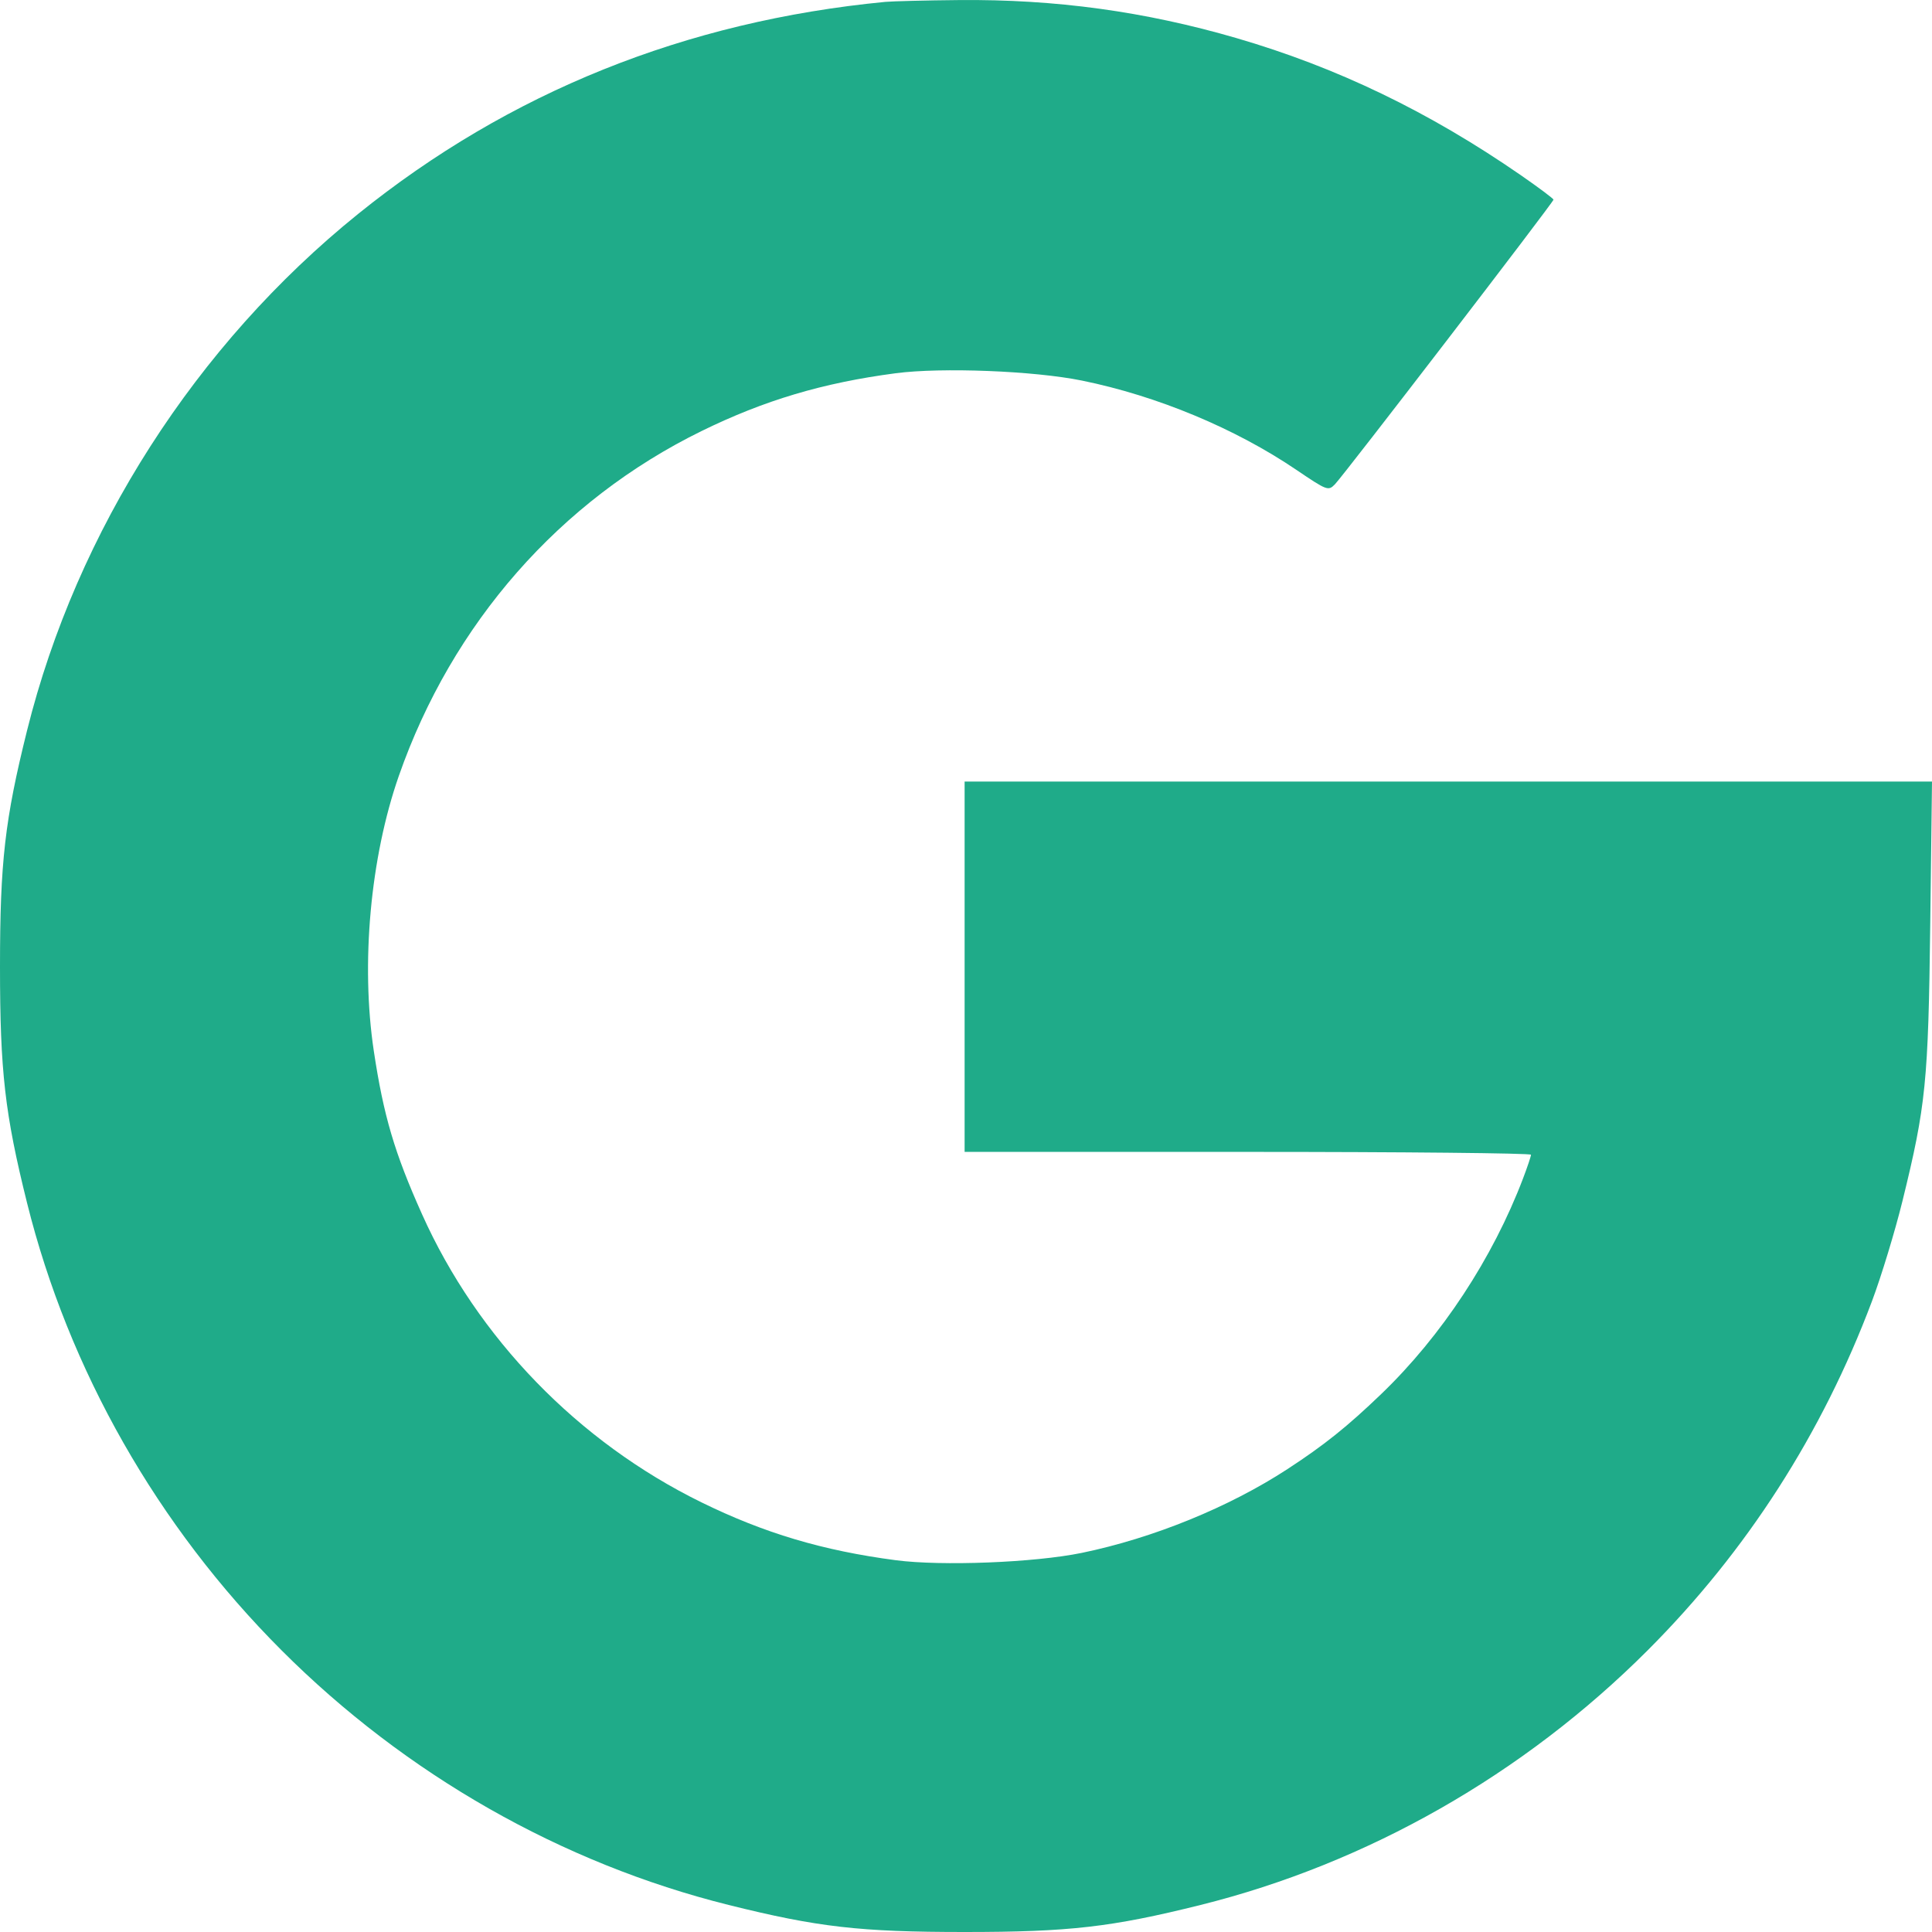 <svg width="32" height="32" viewBox="0 0 32 32" fill="none" xmlns="http://www.w3.org/2000/svg">
<path fill-rule="evenodd" clip-rule="evenodd" d="M14.664 0.031C11.357 0.35 8.433 1.526 5.932 3.543C3.244 5.711 1.273 8.786 0.448 12.1C0.08 13.578 0 14.279 0 16.012C0 17.745 0.08 18.446 0.448 19.924C1.136 22.69 2.608 25.278 4.663 27.334C6.717 29.39 9.303 30.863 12.068 31.552C13.545 31.92 14.245 32 15.977 32C17.709 32 18.409 31.92 19.886 31.552C22.65 30.863 25.236 29.39 27.291 27.334C28.93 25.694 30.181 23.746 31.006 21.551C31.161 21.138 31.388 20.391 31.511 19.892C31.899 18.314 31.939 17.917 31.971 15.308L32 12.945H23.988H15.977V16.012V19.079H20.668C23.247 19.079 25.358 19.1 25.358 19.126C25.358 19.151 25.299 19.328 25.227 19.517C24.724 20.841 23.878 22.128 22.878 23.089C22.316 23.629 21.933 23.936 21.324 24.333C20.355 24.965 19.098 25.477 17.916 25.721C17.131 25.882 15.598 25.942 14.836 25.842C13.628 25.683 12.659 25.394 11.617 24.883C9.575 23.881 7.909 22.163 6.99 20.111C6.534 19.094 6.353 18.481 6.191 17.405C5.974 15.959 6.134 14.201 6.606 12.851C7.489 10.325 9.273 8.291 11.617 7.141C12.659 6.63 13.628 6.341 14.836 6.182C15.597 6.082 17.129 6.142 17.922 6.304C19.165 6.557 20.458 7.095 21.473 7.783C21.981 8.127 22.001 8.134 22.11 8.022C22.259 7.869 25.732 3.347 25.731 3.307C25.73 3.29 25.486 3.107 25.187 2.9C23.666 1.849 22.145 1.116 20.48 0.631C18.962 0.189 17.481 -0.014 15.883 0.001C15.333 0.006 14.784 0.02 14.664 0.031Z" fill="#1FAB89"/>
</svg>
